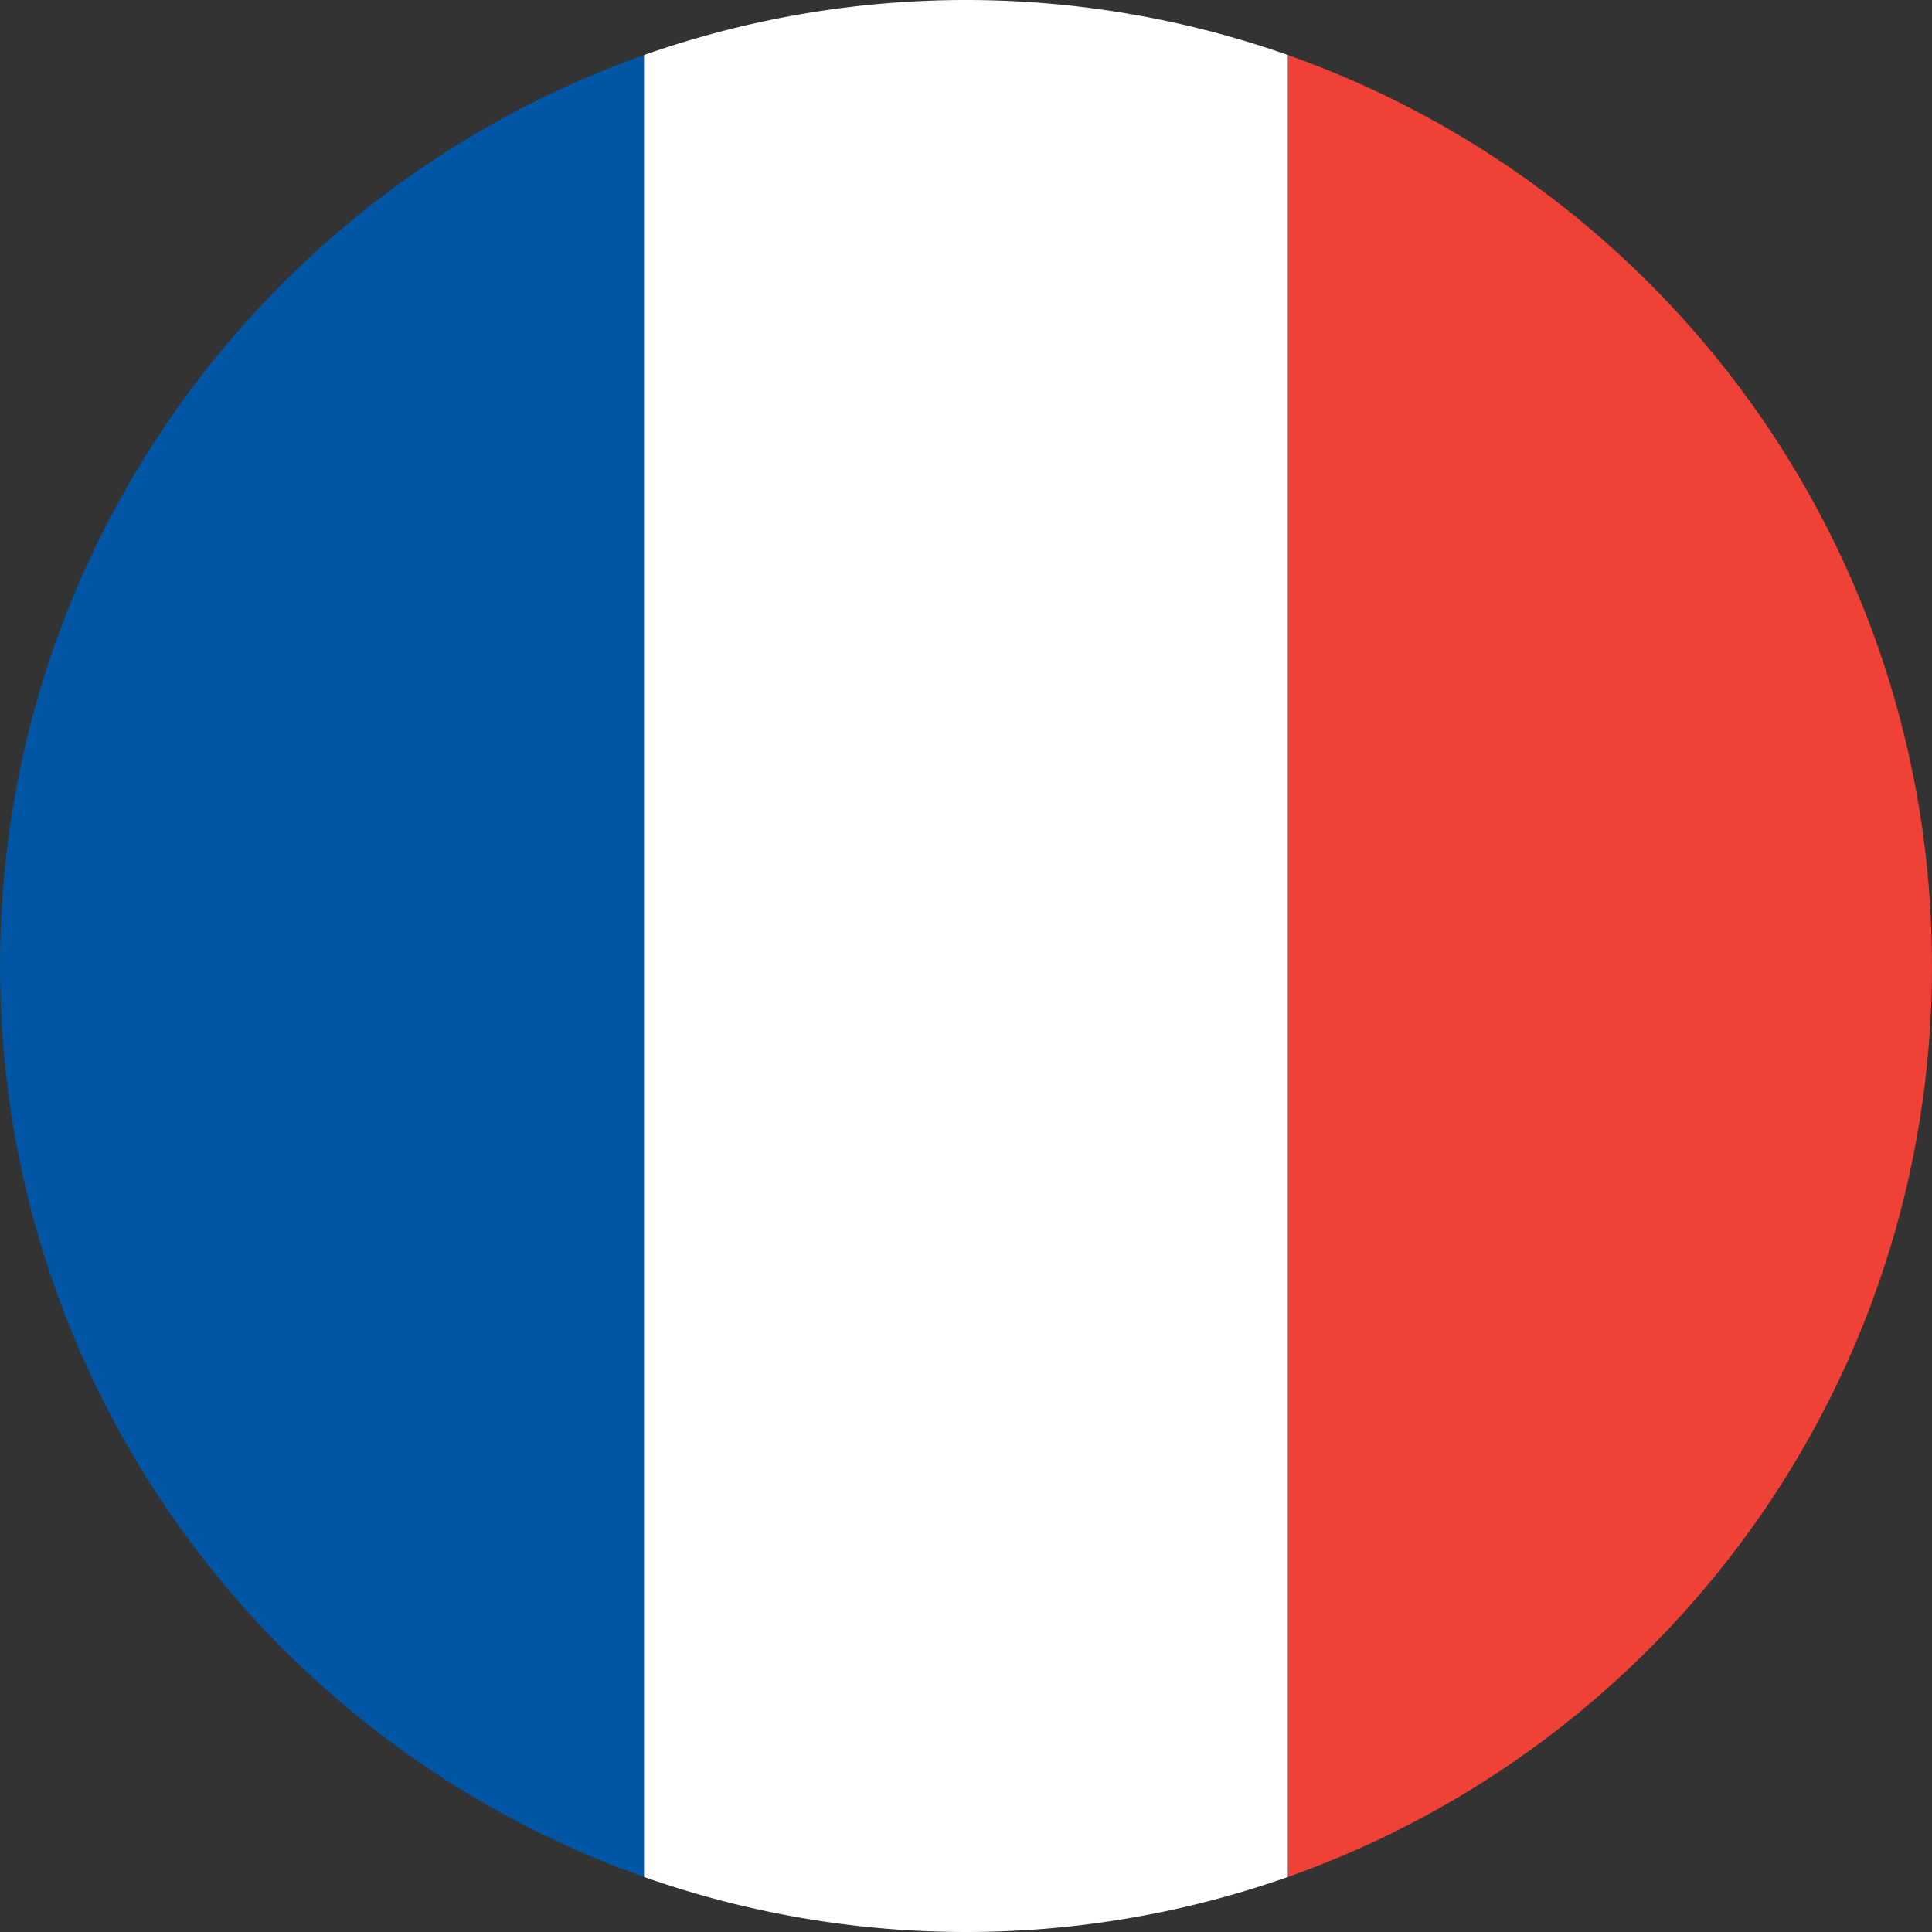 <svg id="Layer_1" data-name="Layer 1" xmlns="http://www.w3.org/2000/svg" viewBox="0 0 512 512"><rect x="0" y="0" width="512" height="512" fill="#333333" stroke="none"/><defs><style>.cls-1{fill:#0055a4;}.cls-2{fill:#fff;}.cls-3{fill:#ef4135;}</style></defs><path class="cls-1" d="M170.667,497.413V14.587C71.241,49.733,0,144.539,0,256S71.241,462.267,170.667,497.413Z"/><path class="cls-2" d="M341.333,14.587a256.89,256.89,0,0,0-170.666,0V497.413a256.89,256.89,0,0,0,170.666,0Z"/><path class="cls-3" d="M341.333,14.587V497.413C440.759,462.267,512,367.461,512,256S440.759,49.733,341.333,14.587Z"/></svg>